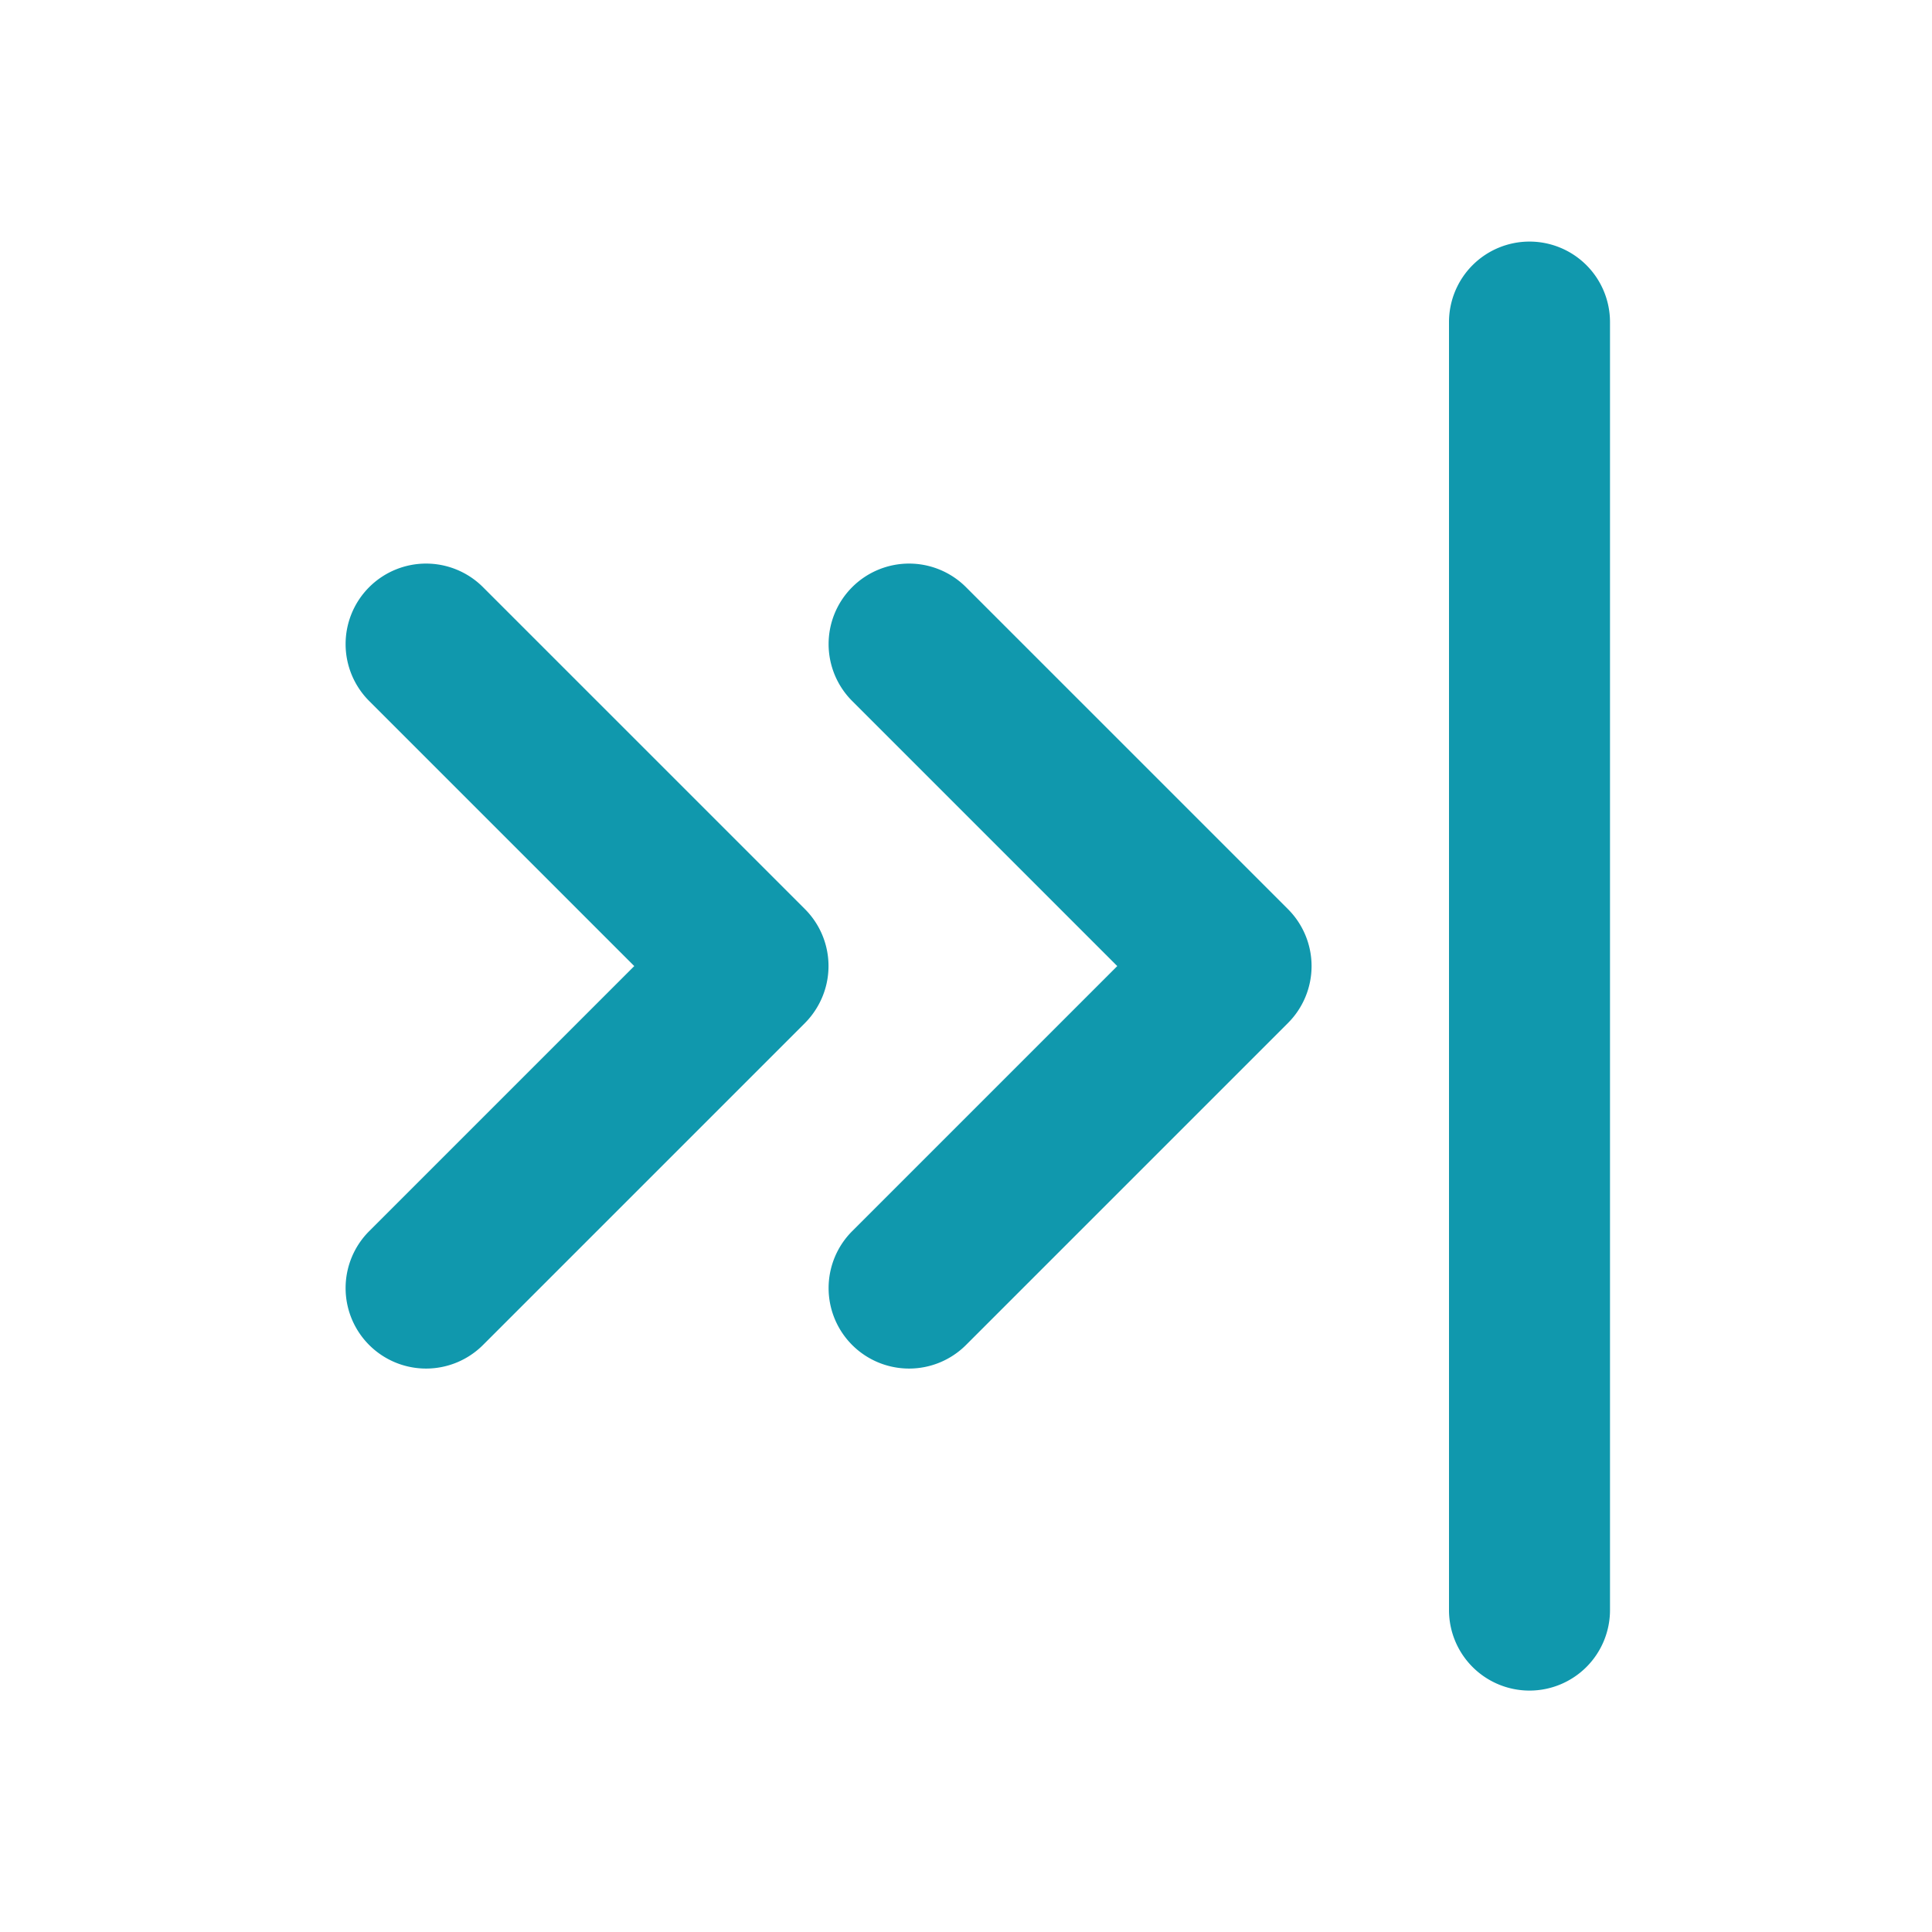<?xml version="1.0" encoding="UTF-8" standalone="no"?>
<!-- Created with Inkscape (http://www.inkscape.org/) -->

<svg
   width="24"
   height="24"
   viewBox="0 0 24 24"
   version="1.1"
   id="SVGRoot"
   xml:space="preserve"
   xmlns:xlink="http://www.w3.org/1999/xlink"
   xmlns="http://www.w3.org/2000/svg"
   xmlns:svg="http://www.w3.org/2000/svg"><defs
     id="defs44105"><linearGradient
       id="linearGradient4844"><stop
         style="stop-color:#d35f5f;stop-opacity:1;"
         offset="0"
         id="stop4842" /></linearGradient><linearGradient
       id="linearGradient8651"><stop
         style="stop-color:#1098ad;stop-opacity:1;"
         offset="0"
         id="stop8649" /></linearGradient><linearGradient
       id="linearGradient190538"><stop
         style="stop-color:#15aabf;stop-opacity:1;"
         offset="0"
         id="stop190536" /></linearGradient><linearGradient
       id="linearGradient190532"><stop
         style="stop-color:#82c91e;stop-opacity:1;"
         offset="0"
         id="stop190530" /></linearGradient><linearGradient
       id="linearGradient188951"><stop
         style="stop-color:#000000;stop-opacity:1;"
         offset="0"
         id="stop188949" /></linearGradient><linearGradient
       id="linearGradient188884"><stop
         style="stop-color:#000000;stop-opacity:1;"
         offset="0"
         id="stop188882" /></linearGradient><linearGradient
       id="linearGradient188861"><stop
         style="stop-color:#000000;stop-opacity:1;"
         offset="0"
         id="stop188859" /></linearGradient><linearGradient
       id="linearGradient188812"><stop
         style="stop-color:#000000;stop-opacity:1;"
         offset="0"
         id="stop188810" /></linearGradient><linearGradient
       id="linearGradient188793"><stop
         style="stop-color:#000000;stop-opacity:1;"
         offset="0"
         id="stop188791" /></linearGradient><linearGradient
       id="linearGradient188540"><stop
         style="stop-color:#000000;stop-opacity:1;"
         offset="0"
         id="stop188538" /></linearGradient><linearGradient
       id="linearGradient188304"><stop
         style="stop-color:#000000;stop-opacity:1;"
         offset="0"
         id="stop188302" /></linearGradient><linearGradient
       id="linearGradient187619"><stop
         style="stop-color:#000000;stop-opacity:1;"
         offset="0"
         id="stop187617" /></linearGradient><linearGradient
       id="Outputs-color"><stop
         style="stop-color:#e64980;stop-opacity:1;"
         offset="0"
         id="stop184527" /></linearGradient><linearGradient
       id="linearGradient184488"><stop
         style="stop-color:#15aabf;stop-opacity:1;"
         offset="0"
         id="stop184486" /></linearGradient><linearGradient
       id="Inputs-color"><stop
         style="stop-color:#1098ad;stop-opacity:1;"
         offset="0"
         id="stop183859" /></linearGradient><linearGradient
       xlink:href="#Inputs-color"
       id="linearGradient69511"
       gradientUnits="userSpaceOnUse"
       x1="3"
       y1="12.001"
       x2="21"
       y2="12.001" /><linearGradient
       xlink:href="#Inputs-color"
       id="linearGradient69513"
       gradientUnits="userSpaceOnUse"
       x1="3"
       y1="12.001"
       x2="21"
       y2="12.001" /><linearGradient
       xlink:href="#Inputs-color"
       id="linearGradient69515"
       gradientUnits="userSpaceOnUse"
       x1="3"
       y1="12.001"
       x2="21"
       y2="12.001" /></defs><g
     id="layer1"
     transform="translate(247,-295)"><g
       style="fill:none;stroke:currentColor;stroke-width:2;stroke-linecap:round;stroke-linejoin:round"
       id="g69509"
       transform="translate(-247,295)"><path
         stroke="none"
         d="M 0,0 H 24 V 24 H 0 Z"
         fill="none"
         id="path69493"
         style="fill:none" /><g
         id="g69503"
         transform="translate(-1)"><g
           id="g69499"
           transform="matrix(-1,0,0,1,20.293,0)"><path
             style="color:#000000;fill:url(#linearGradient69511);fill-opacity:1;stroke:none;stroke-linecap:butt;stroke-linejoin:miter;-inkscape-stroke:none"
             d="m 14,7.001 a 1,1 0 0 0 -0.707,0.293 l -4,4 a 1,1 0 0 0 -0.139,1.238 1,1 0 0 0 0.139,0.176 l 4,4 a 1,1 0 0 0 1.414,0 1,1 0 0 0 0,-1.414 L 11.414,12.001 14.707,8.708 a 1,1 0 0 0 0,-1.414 A 1,1 0 0 0 14,7.001 Z"
             id="path69495" /><path
             style="color:#000000;fill:url(#linearGradient69513);fill-opacity:1;stroke:none;stroke-linecap:butt;stroke-linejoin:miter;-inkscape-stroke:none"
             d="M 8,7.001 A 1,1 0 0 0 7.293,7.294 l -4,4 a 1,1 0 0 0 0,1.414 l 4,4 a 1,1 0 0 0 1.414,0 1,1 0 0 0 0,-1.414 L 5.414,12.001 8.707,8.708 a 1,1 0 0 0 0,-1.414 A 1,1 0 0 0 8,7.001 Z"
             id="path69497" /></g><path
           style="color:#000000;fill:url(#linearGradient69515);fill-opacity:1;stroke:none;stroke-linecap:butt;stroke-linejoin:miter;-inkscape-stroke:none"
           d="m 20,3.001 a 1,1 0 0 0 -1,1 V 20.001 a 1,1 0 0 0 1,1 1,1 0 0 0 1,-1 V 4.001 a 1,1 0 0 0 -1,-1 z"
           id="path69501" /></g><g
         id="g69505" /><g
         id="g69507"
         transform="translate(6)" /></g></g></svg>
